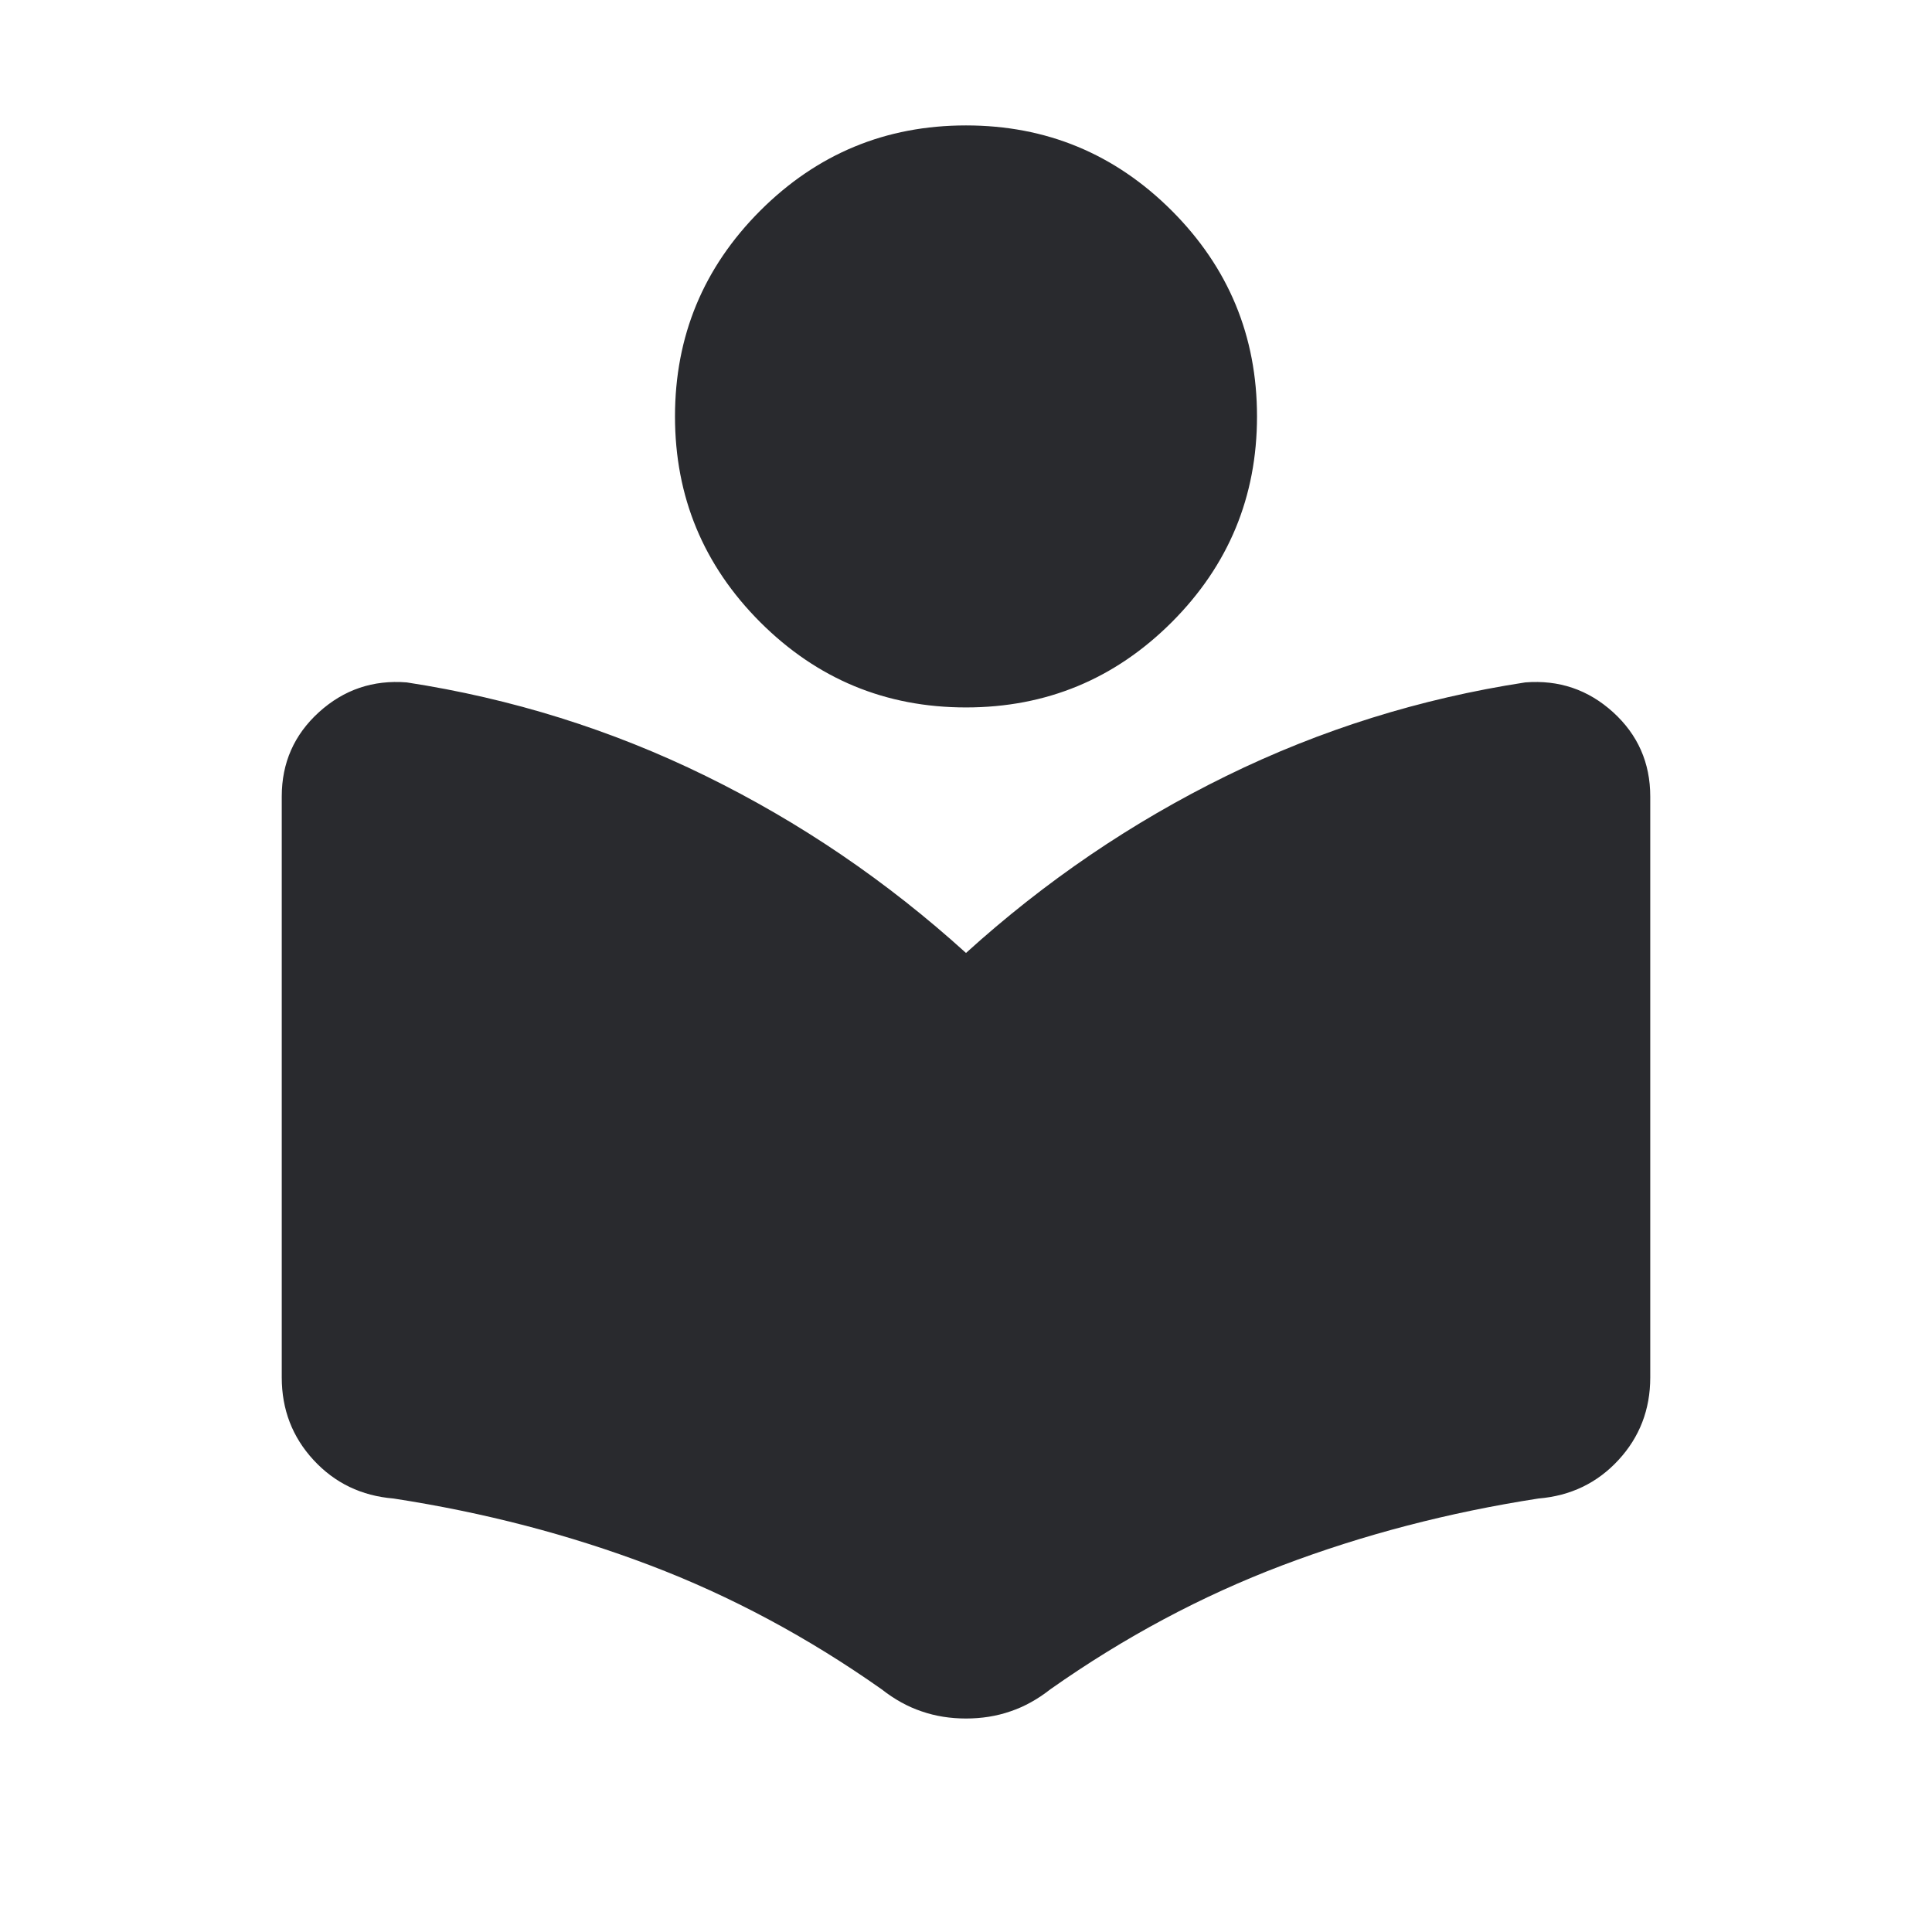 <svg width="24" height="24" viewBox="0 0 24 24" fill="none" xmlns="http://www.w3.org/2000/svg">
<mask id="mask0_503_6784" style="mask-type:alpha" maskUnits="userSpaceOnUse" x="0" y="0" width="24" height="24">
<rect width="24" height="24" fill="#D9D9D9"/>
</mask>
<g mask="url(#mask0_503_6784)">
<path d="M3.5 17.111V9.894C3.5 9.476 3.654 9.127 3.962 8.847C4.271 8.567 4.634 8.444 5.052 8.477C6.356 8.677 7.594 9.064 8.766 9.639C9.939 10.214 11.017 10.947 12 11.838C12.983 10.947 14.061 10.214 15.234 9.639C16.406 9.064 17.644 8.677 18.948 8.477C19.366 8.444 19.729 8.567 20.038 8.847C20.346 9.127 20.5 9.476 20.5 9.894V17.111C20.5 17.51 20.368 17.852 20.105 18.137C19.841 18.423 19.51 18.582 19.111 18.615C17.994 18.788 16.933 19.065 15.93 19.445C14.927 19.825 13.966 20.338 13.048 20.985C12.89 21.109 12.725 21.201 12.552 21.259C12.379 21.319 12.195 21.348 12 21.348C11.805 21.348 11.621 21.319 11.448 21.259C11.275 21.201 11.11 21.109 10.952 20.985C10.034 20.338 9.075 19.825 8.075 19.445C7.075 19.065 6.013 18.788 4.888 18.615C4.49 18.582 4.159 18.423 3.895 18.137C3.632 17.852 3.5 17.51 3.5 17.111ZM12 8.788C11.002 8.788 10.151 8.435 9.444 7.729C8.738 7.022 8.385 6.17 8.385 5.173C8.385 4.176 8.738 3.324 9.444 2.617C10.151 1.911 11.002 1.558 12 1.558C12.998 1.558 13.849 1.911 14.556 2.617C15.262 3.324 15.615 4.176 15.615 5.173C15.615 6.17 15.262 7.022 14.556 7.729C13.849 8.435 12.998 8.788 12 8.788Z" fill="#292A2E"/>
</g>
</svg>
